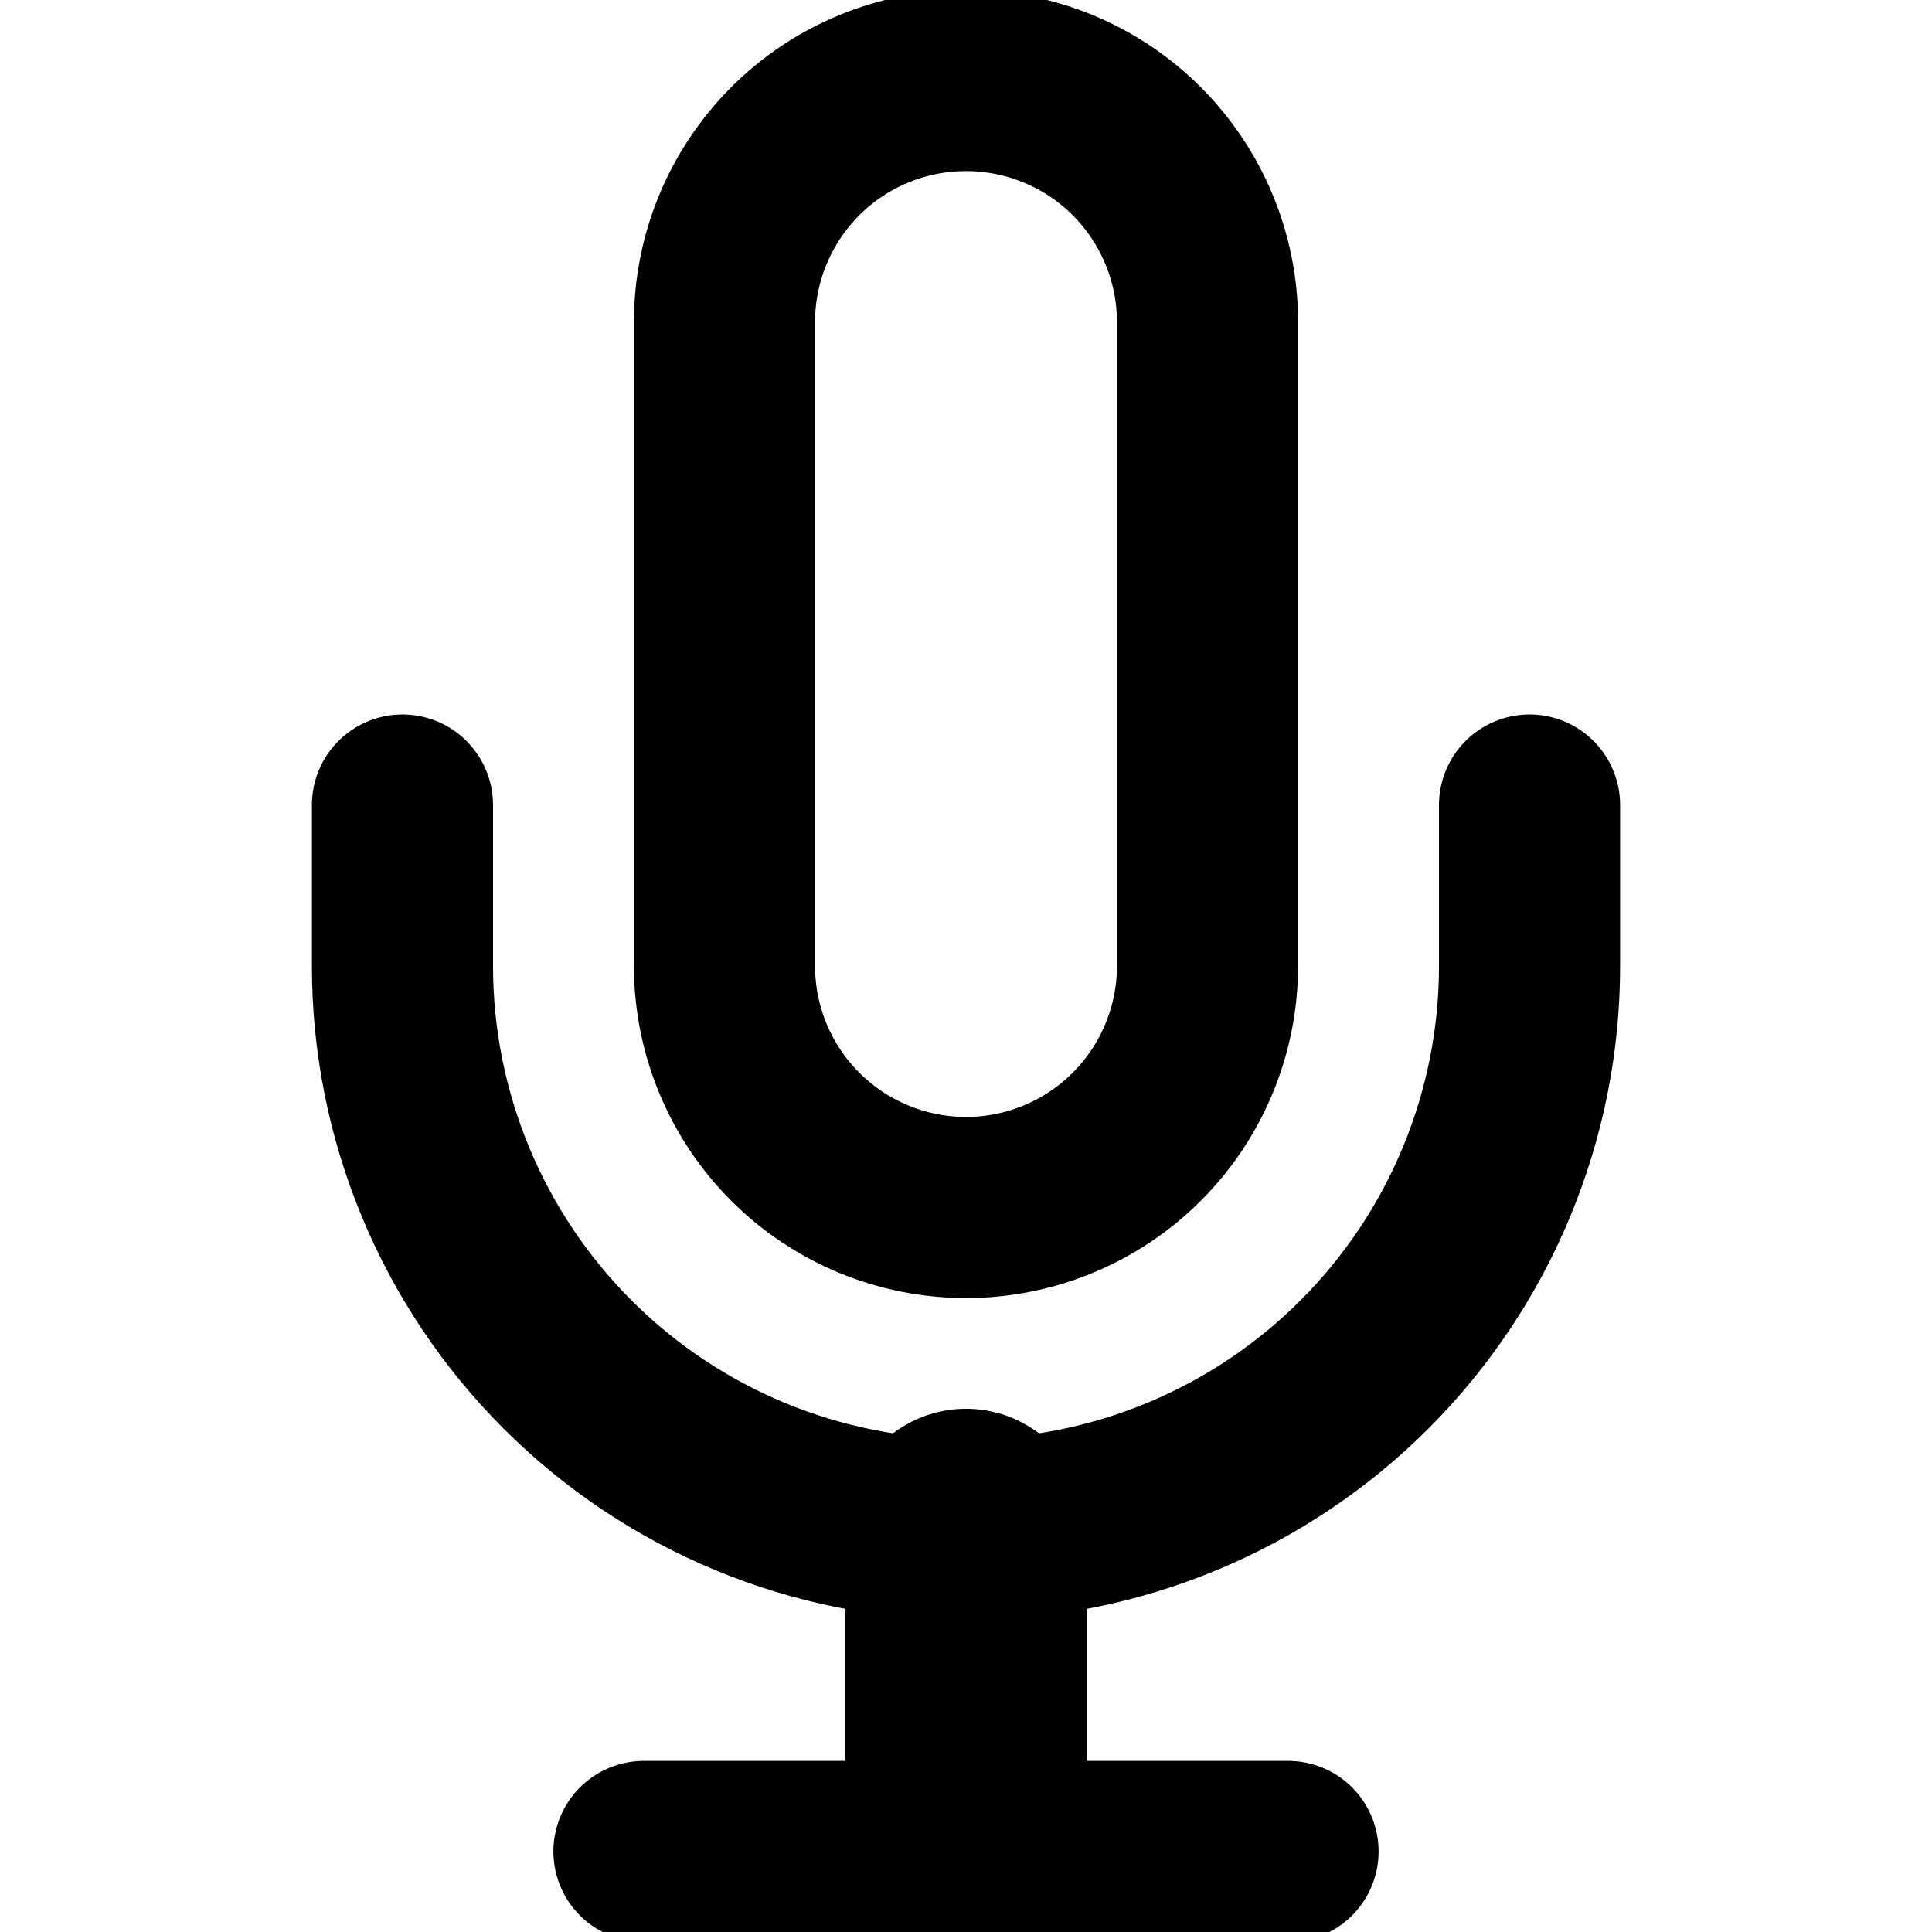 <svg width="16" height="16" viewBox="0 0 16 16" fill="none" xmlns="http://www.w3.org/2000/svg">
<g clip-path="url(#clip0_46_476)">
<path d="M8 0.667C7.47 0.667 6.961 0.877 6.586 1.252C6.211 1.628 6 2.136 6 2.667V8C6 8.53 6.211 9.039 6.586 9.414C6.961 9.789 7.47 10 8 10C8.53 10 9.039 9.789 9.414 9.414C9.789 9.039 10 8.53 10 8V2.667C10 2.136 9.789 1.628 9.414 1.252C9.039 0.877 8.53 0.667 8 0.667Z" stroke="black" stroke-width="1.5" stroke-linecap="round" stroke-linejoin="round"/>
<path d="M12.667 6.667V8C12.667 9.238 12.175 10.425 11.3 11.3C10.425 12.175 9.238 12.667 8 12.667C6.762 12.667 5.575 12.175 4.7 11.3C3.825 10.425 3.333 9.238 3.333 8V6.667" stroke="black" stroke-width="1.5" stroke-linecap="round" stroke-linejoin="round"/>
<path d="M8 12.667V15.333" stroke="black" stroke-width="2" stroke-linecap="round" stroke-linejoin="round"/>
<path d="M5.333 15.333H10.667" stroke="black" stroke-width="1.5" stroke-linecap="round" stroke-linejoin="round"/>
</g>
<defs>
<clipPath id="clip0_46_476">
<rect width="16" height="16" fill="white"/>
</clipPath>
</defs>
</svg>
